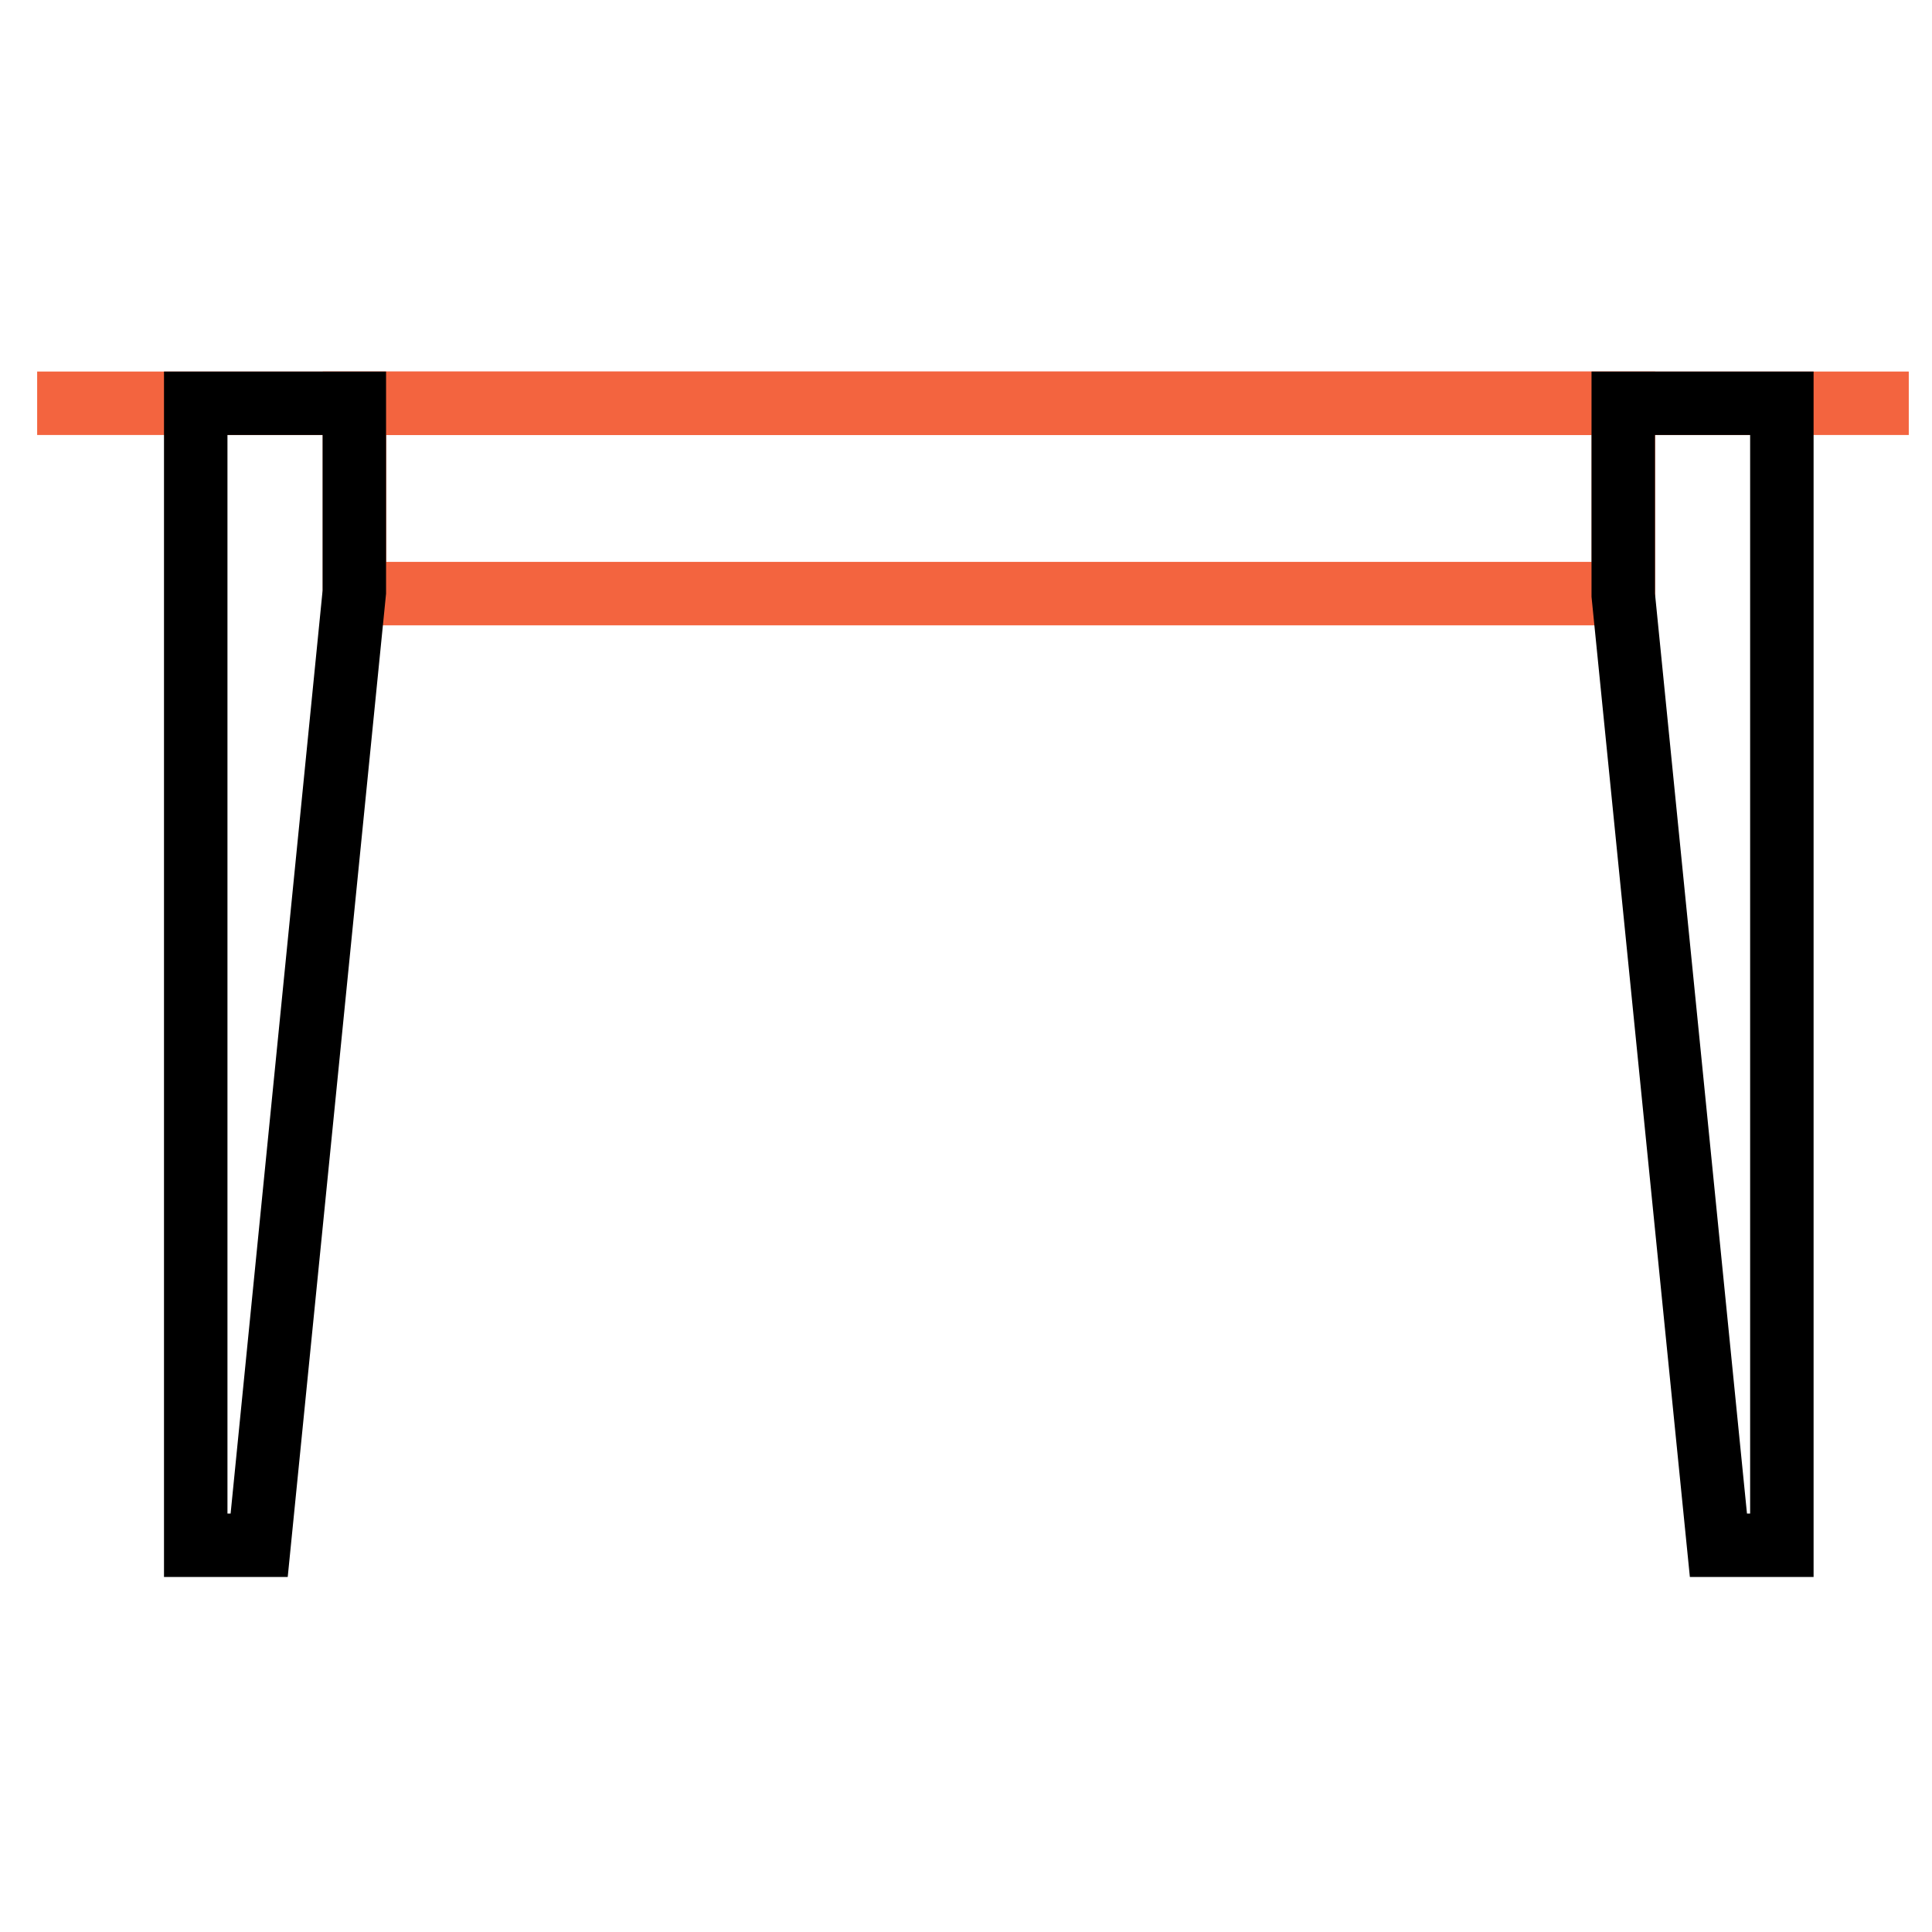 <svg width="52" height="52" viewBox="0 0 52 52" fill="none" xmlns="http://www.w3.org/2000/svg">
<path d="M44.548 16.831H8.688V10H44.548V16.831ZM10.395 15.123H42.84V11.708H10.395V15.123Z" fill="#F3643F"/>
<path d="M1 10H51.375V11.708H1V10Z" fill="#F3643F"/>
<path d="M7.744 42.445H4.414V10H10.391V15.977L7.744 42.445ZM6.122 40.737H6.207L8.683 15.891V11.708H6.122V40.737Z" fill="black"/>
<path d="M48.813 42.445H45.483L42.836 16.062V10H48.813V42.445ZM47.02 40.737H47.105V11.708H44.544V15.977L47.02 40.737Z" fill="black"/>
</svg>

